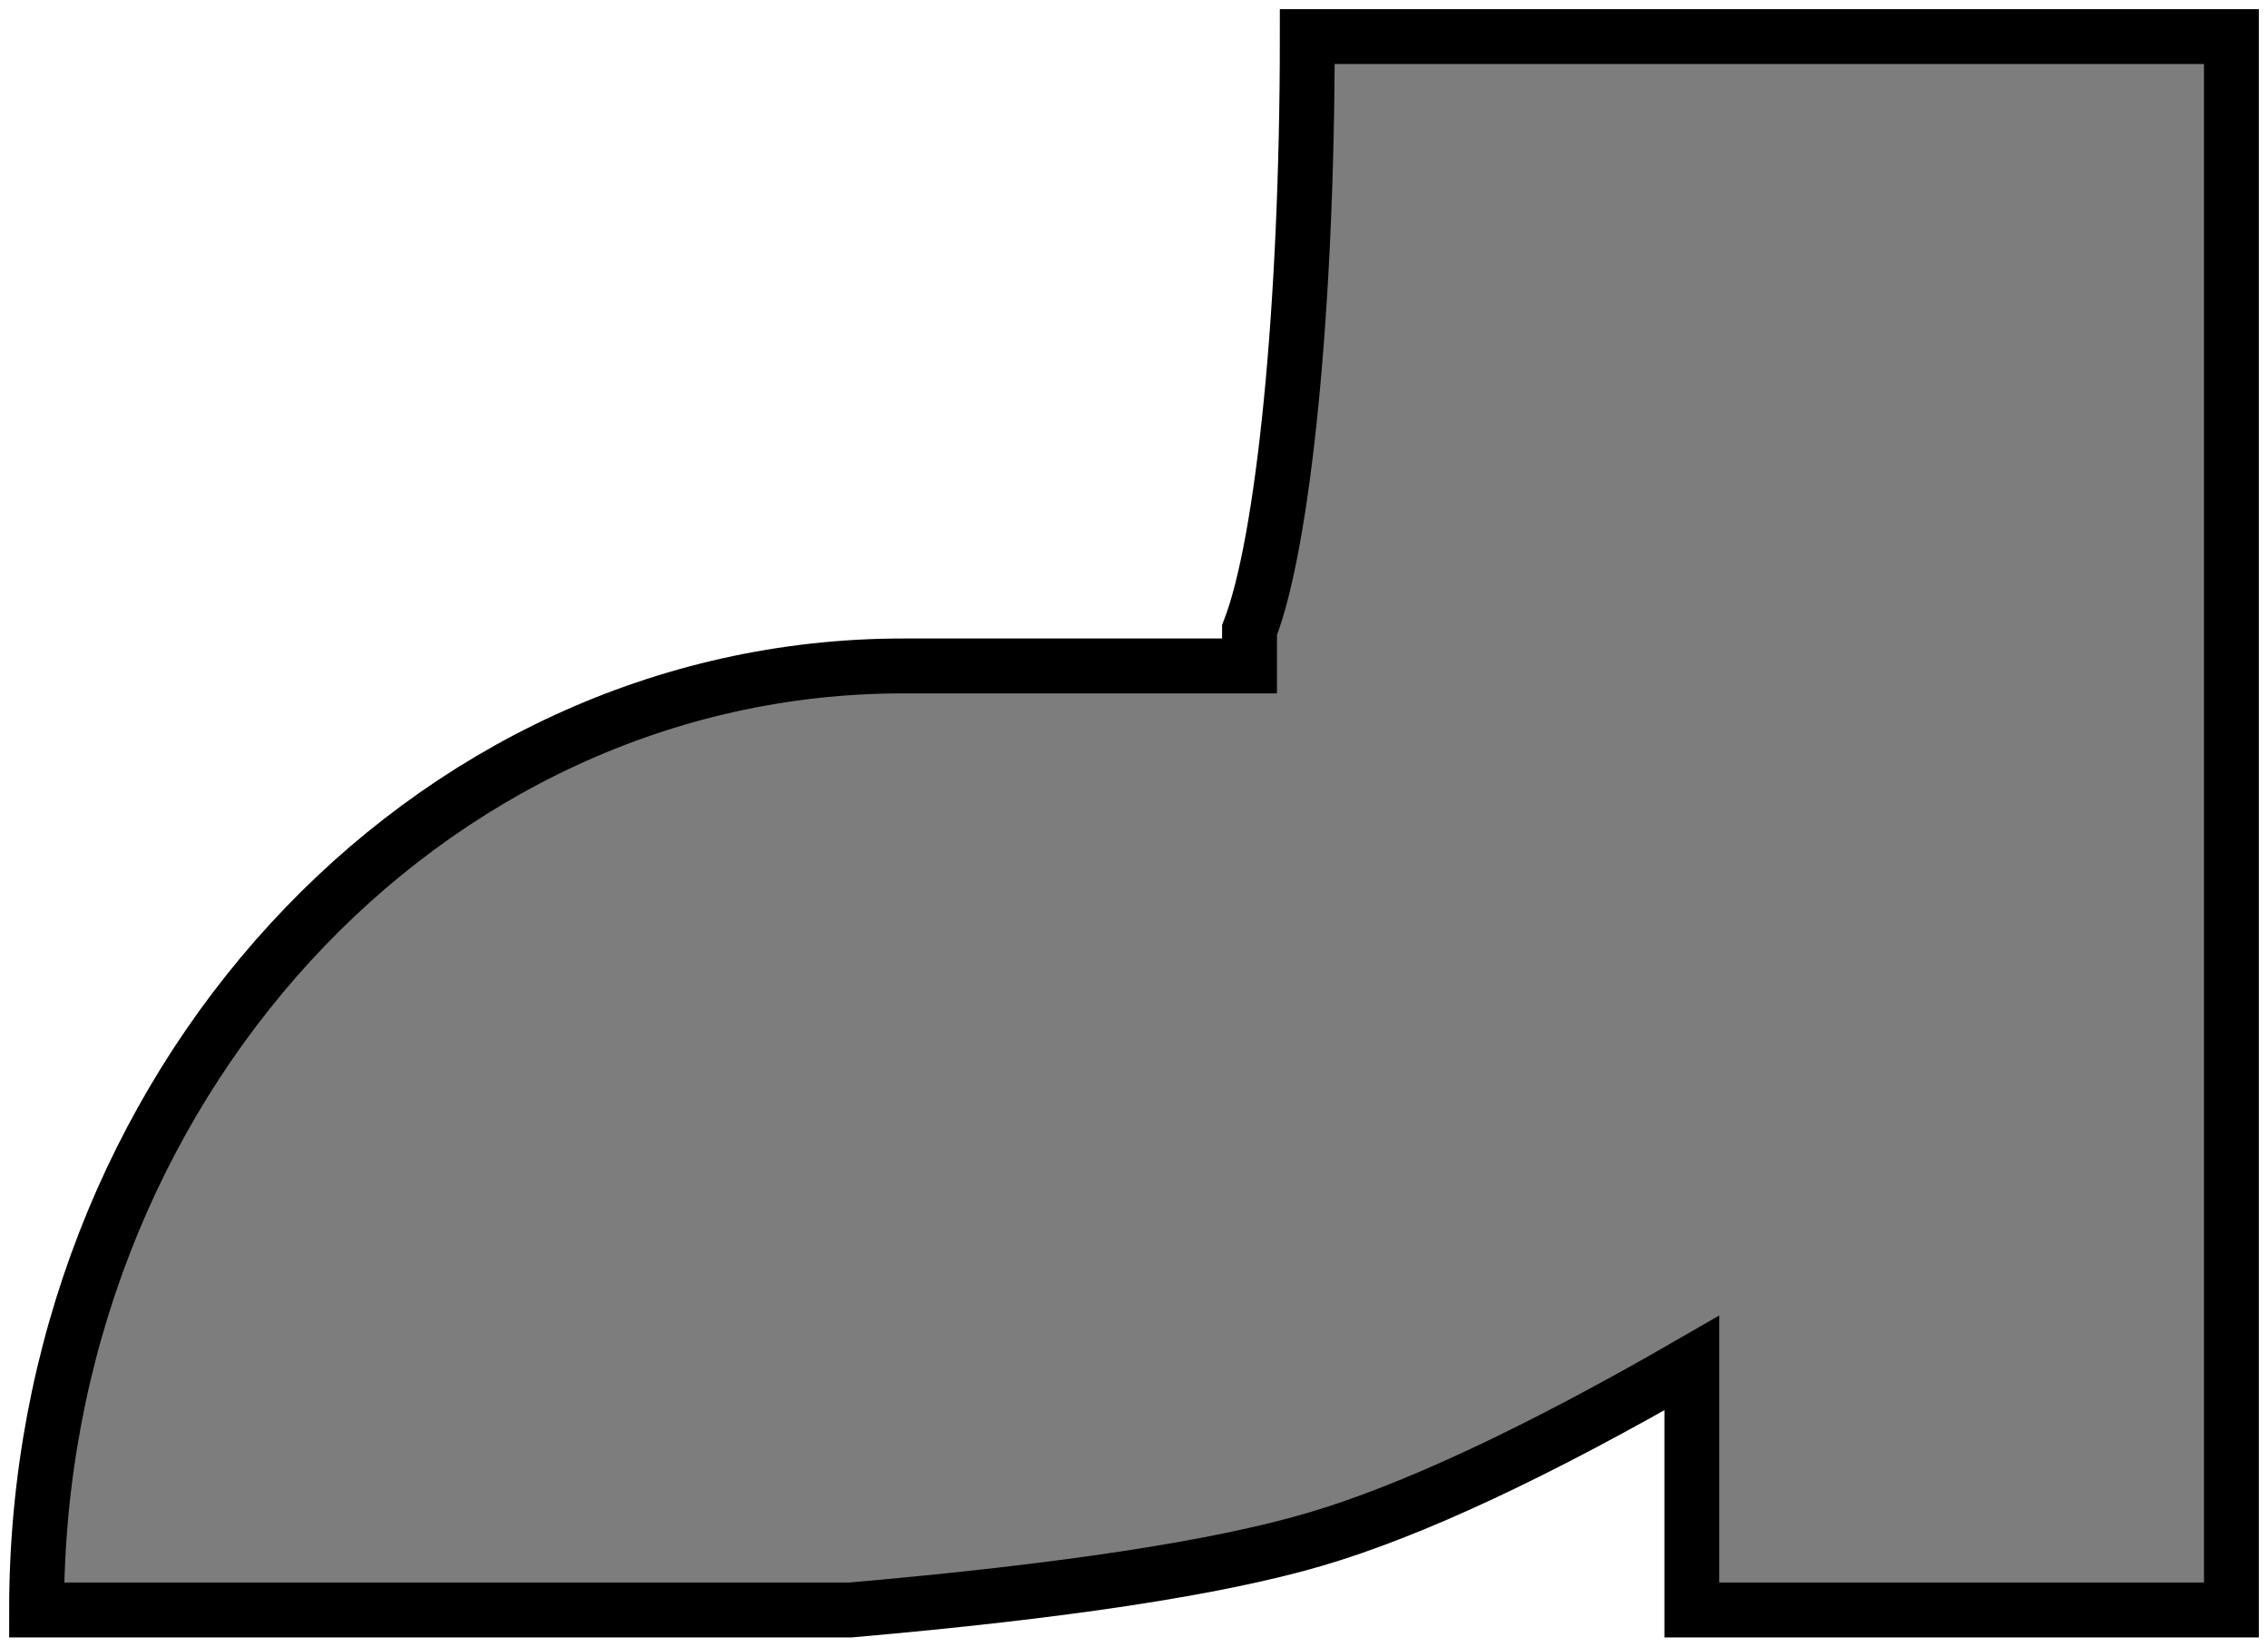 <?xml version="1.0" encoding="UTF-8"?>
<svg width="124px" height="90px" viewBox="0 0 124 90" version="1.1" xmlns="http://www.w3.org/2000/svg" xmlns:xlink="http://www.w3.org/1999/xlink">
    <!-- Generator: Sketch 53.2 (72643) - https://sketchapp.com -->
    <title>shoe</title>
    <desc>Created with Sketch.</desc>
    <g id="Page-1" stroke="none" stroke-width="1" fill="none" fill-rule="evenodd">
        <g id="pieces" transform="translate(-458, -81)" fill="#7D7D7D" stroke="#000000" stroke-width="3">
            <path d="M550.5,169 L550.5,155.5 C542.069,160.368 535.195,163.583 529.879,165.143 C524.563,166.703 516.103,167.989 504.5,169 L460,169 C460,140.502 481.208,117.4 507.368,117.4 L507.368,117.4 L526.316,117.4 L526.316,115.443 C528.156,110.72 529.474,97.978 529.474,83 L580,83 L580,117.4 L580,169 L554.737,169 L550.5,169 Z" id="shoe"></path>
        </g>
    </g>
</svg>